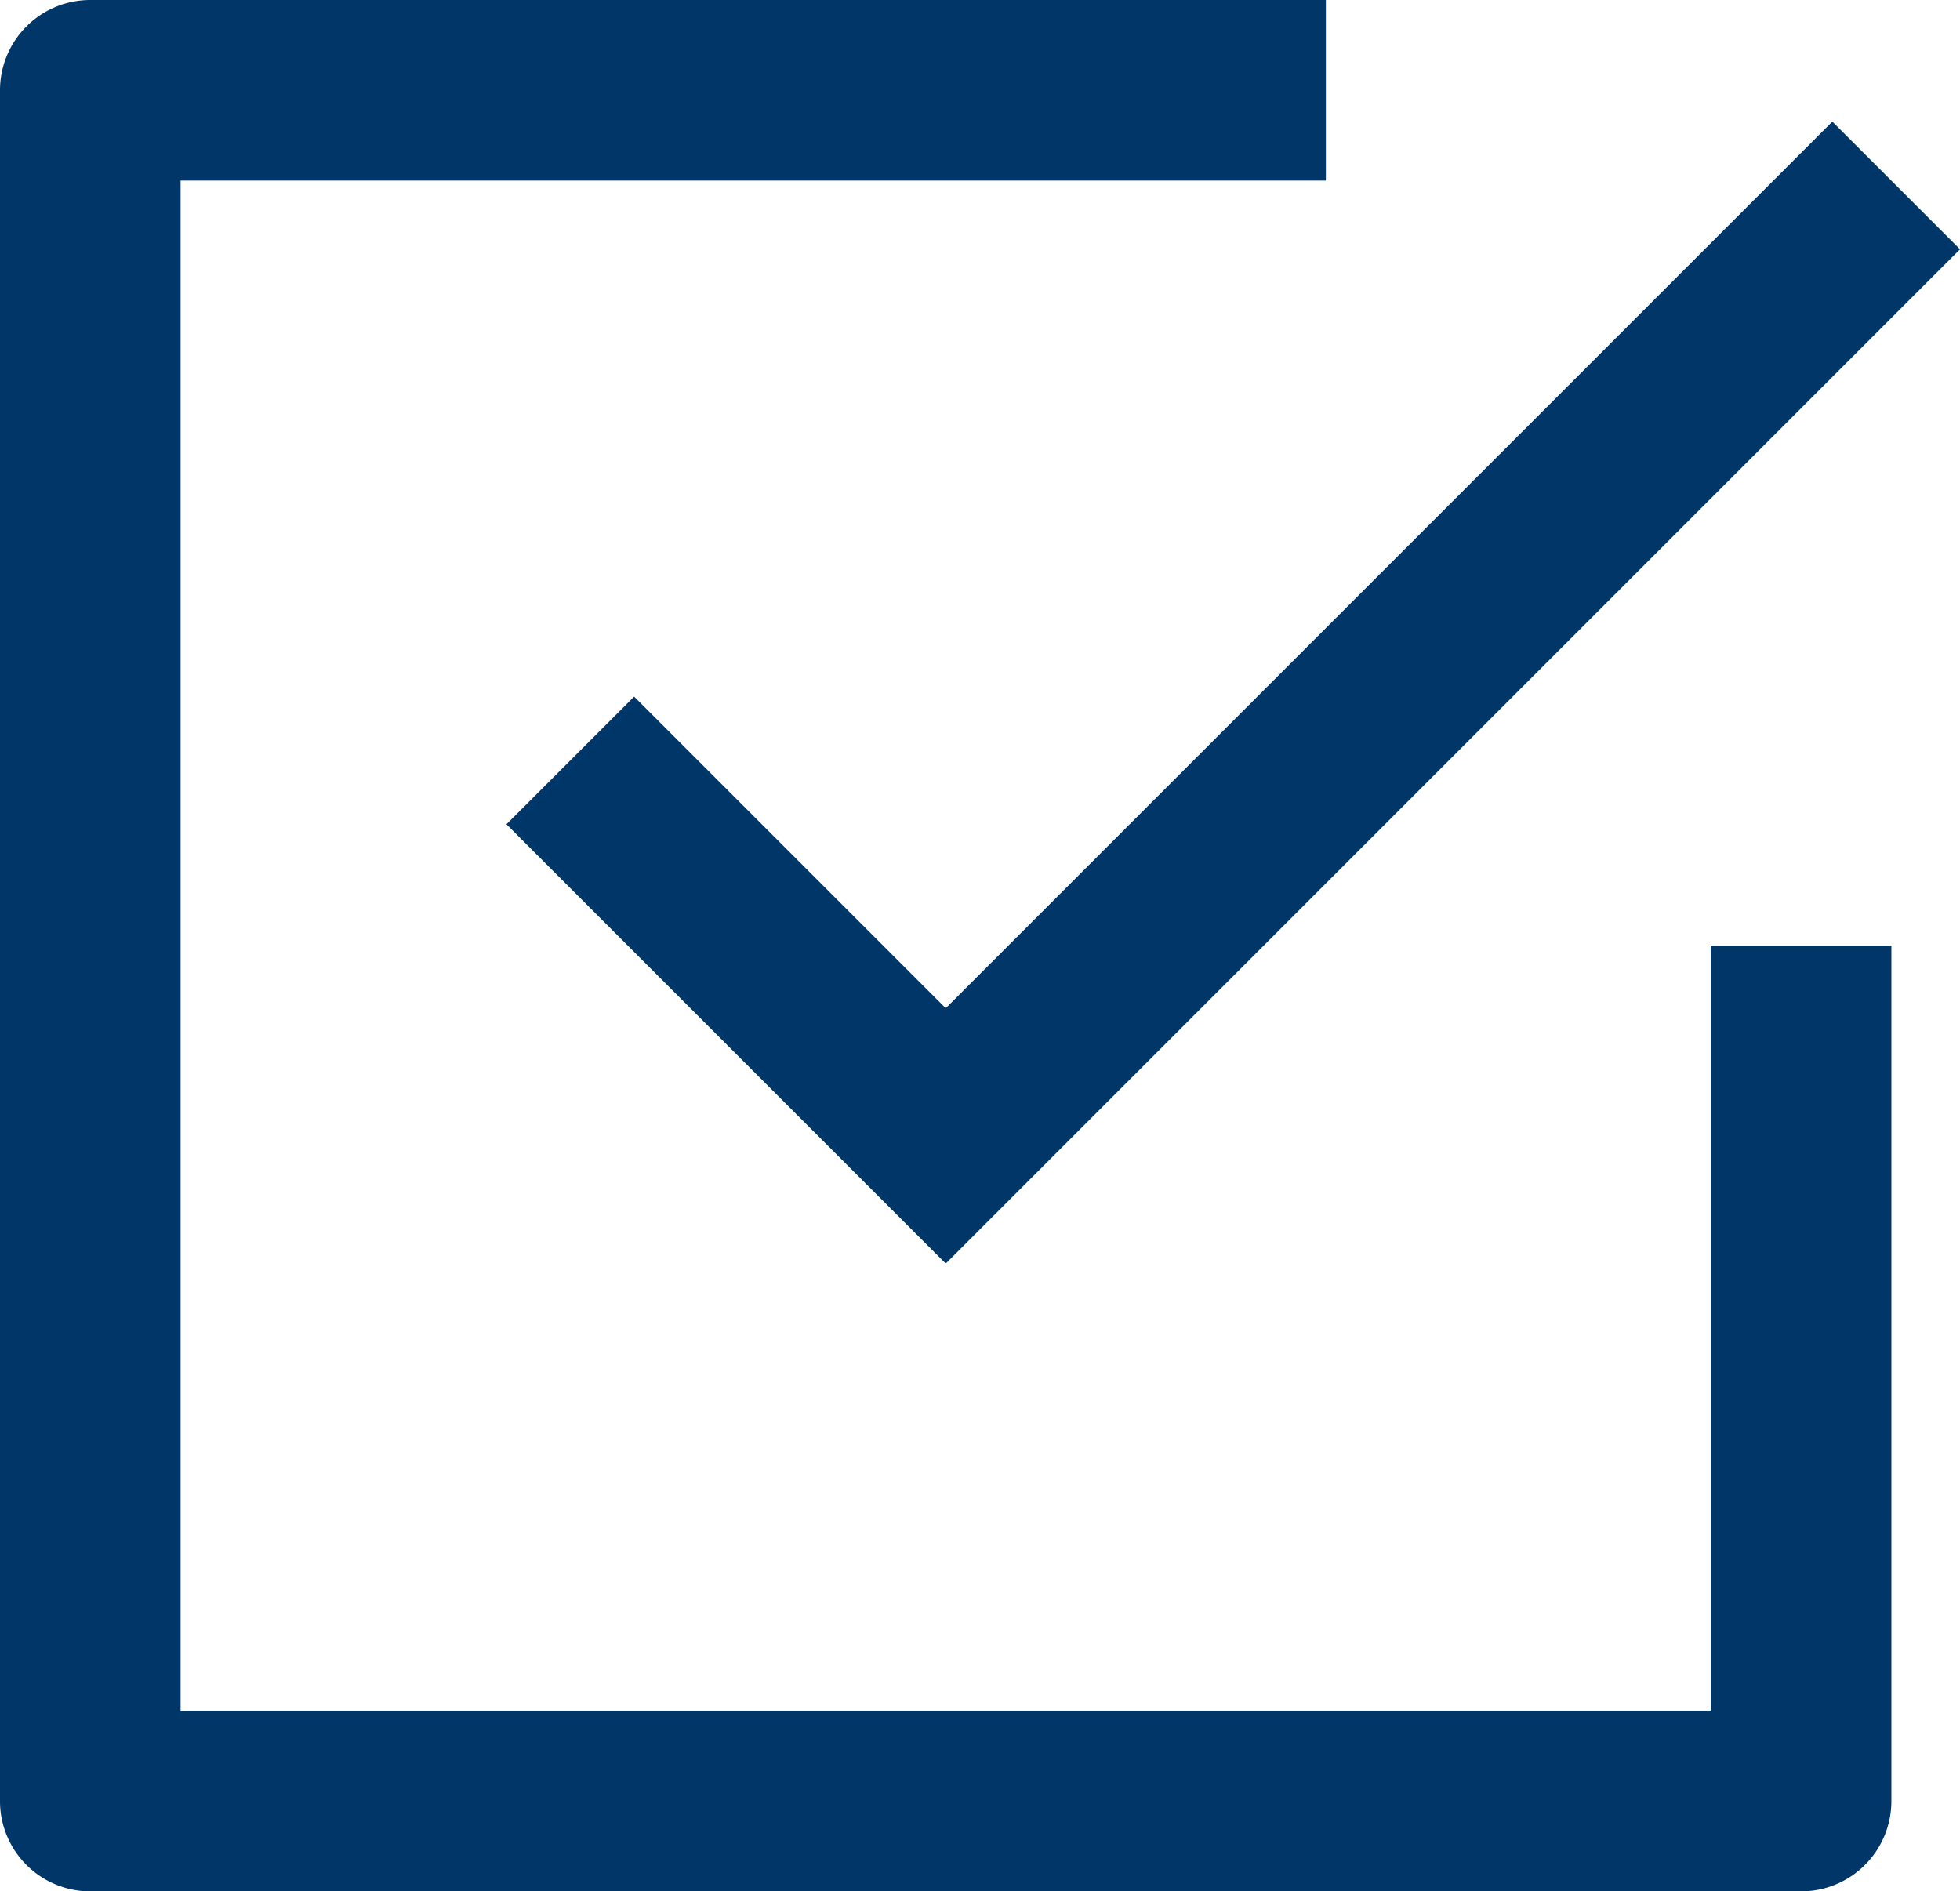 <svg xmlns="http://www.w3.org/2000/svg" width="21.707" height="20.947" viewBox="0 0 21.707 20.947">
  <g id="order_done" data-name="order done" transform="translate(-3.5 -3.5)">
    <path id="Path_45" data-name="Path 45" d="M16.658,17.941l-4.865-4.865,1.414-1.414,3.451,3.451,9.819-9.819,1.414,1.414Z" transform="translate(-2.684 -0.447)" fill="#003668"/>
    <path id="Path_46" data-name="Path 46" d="M23.447,24.447H4.5a1,1,0,0,1-1-1V4.5a1,1,0,0,1,1-1H18.184v2H5.5V22.447H22.447V13.974h2v9.474A1,1,0,0,1,23.447,24.447Z" fill="#003668"/>
  </g>
</svg>
